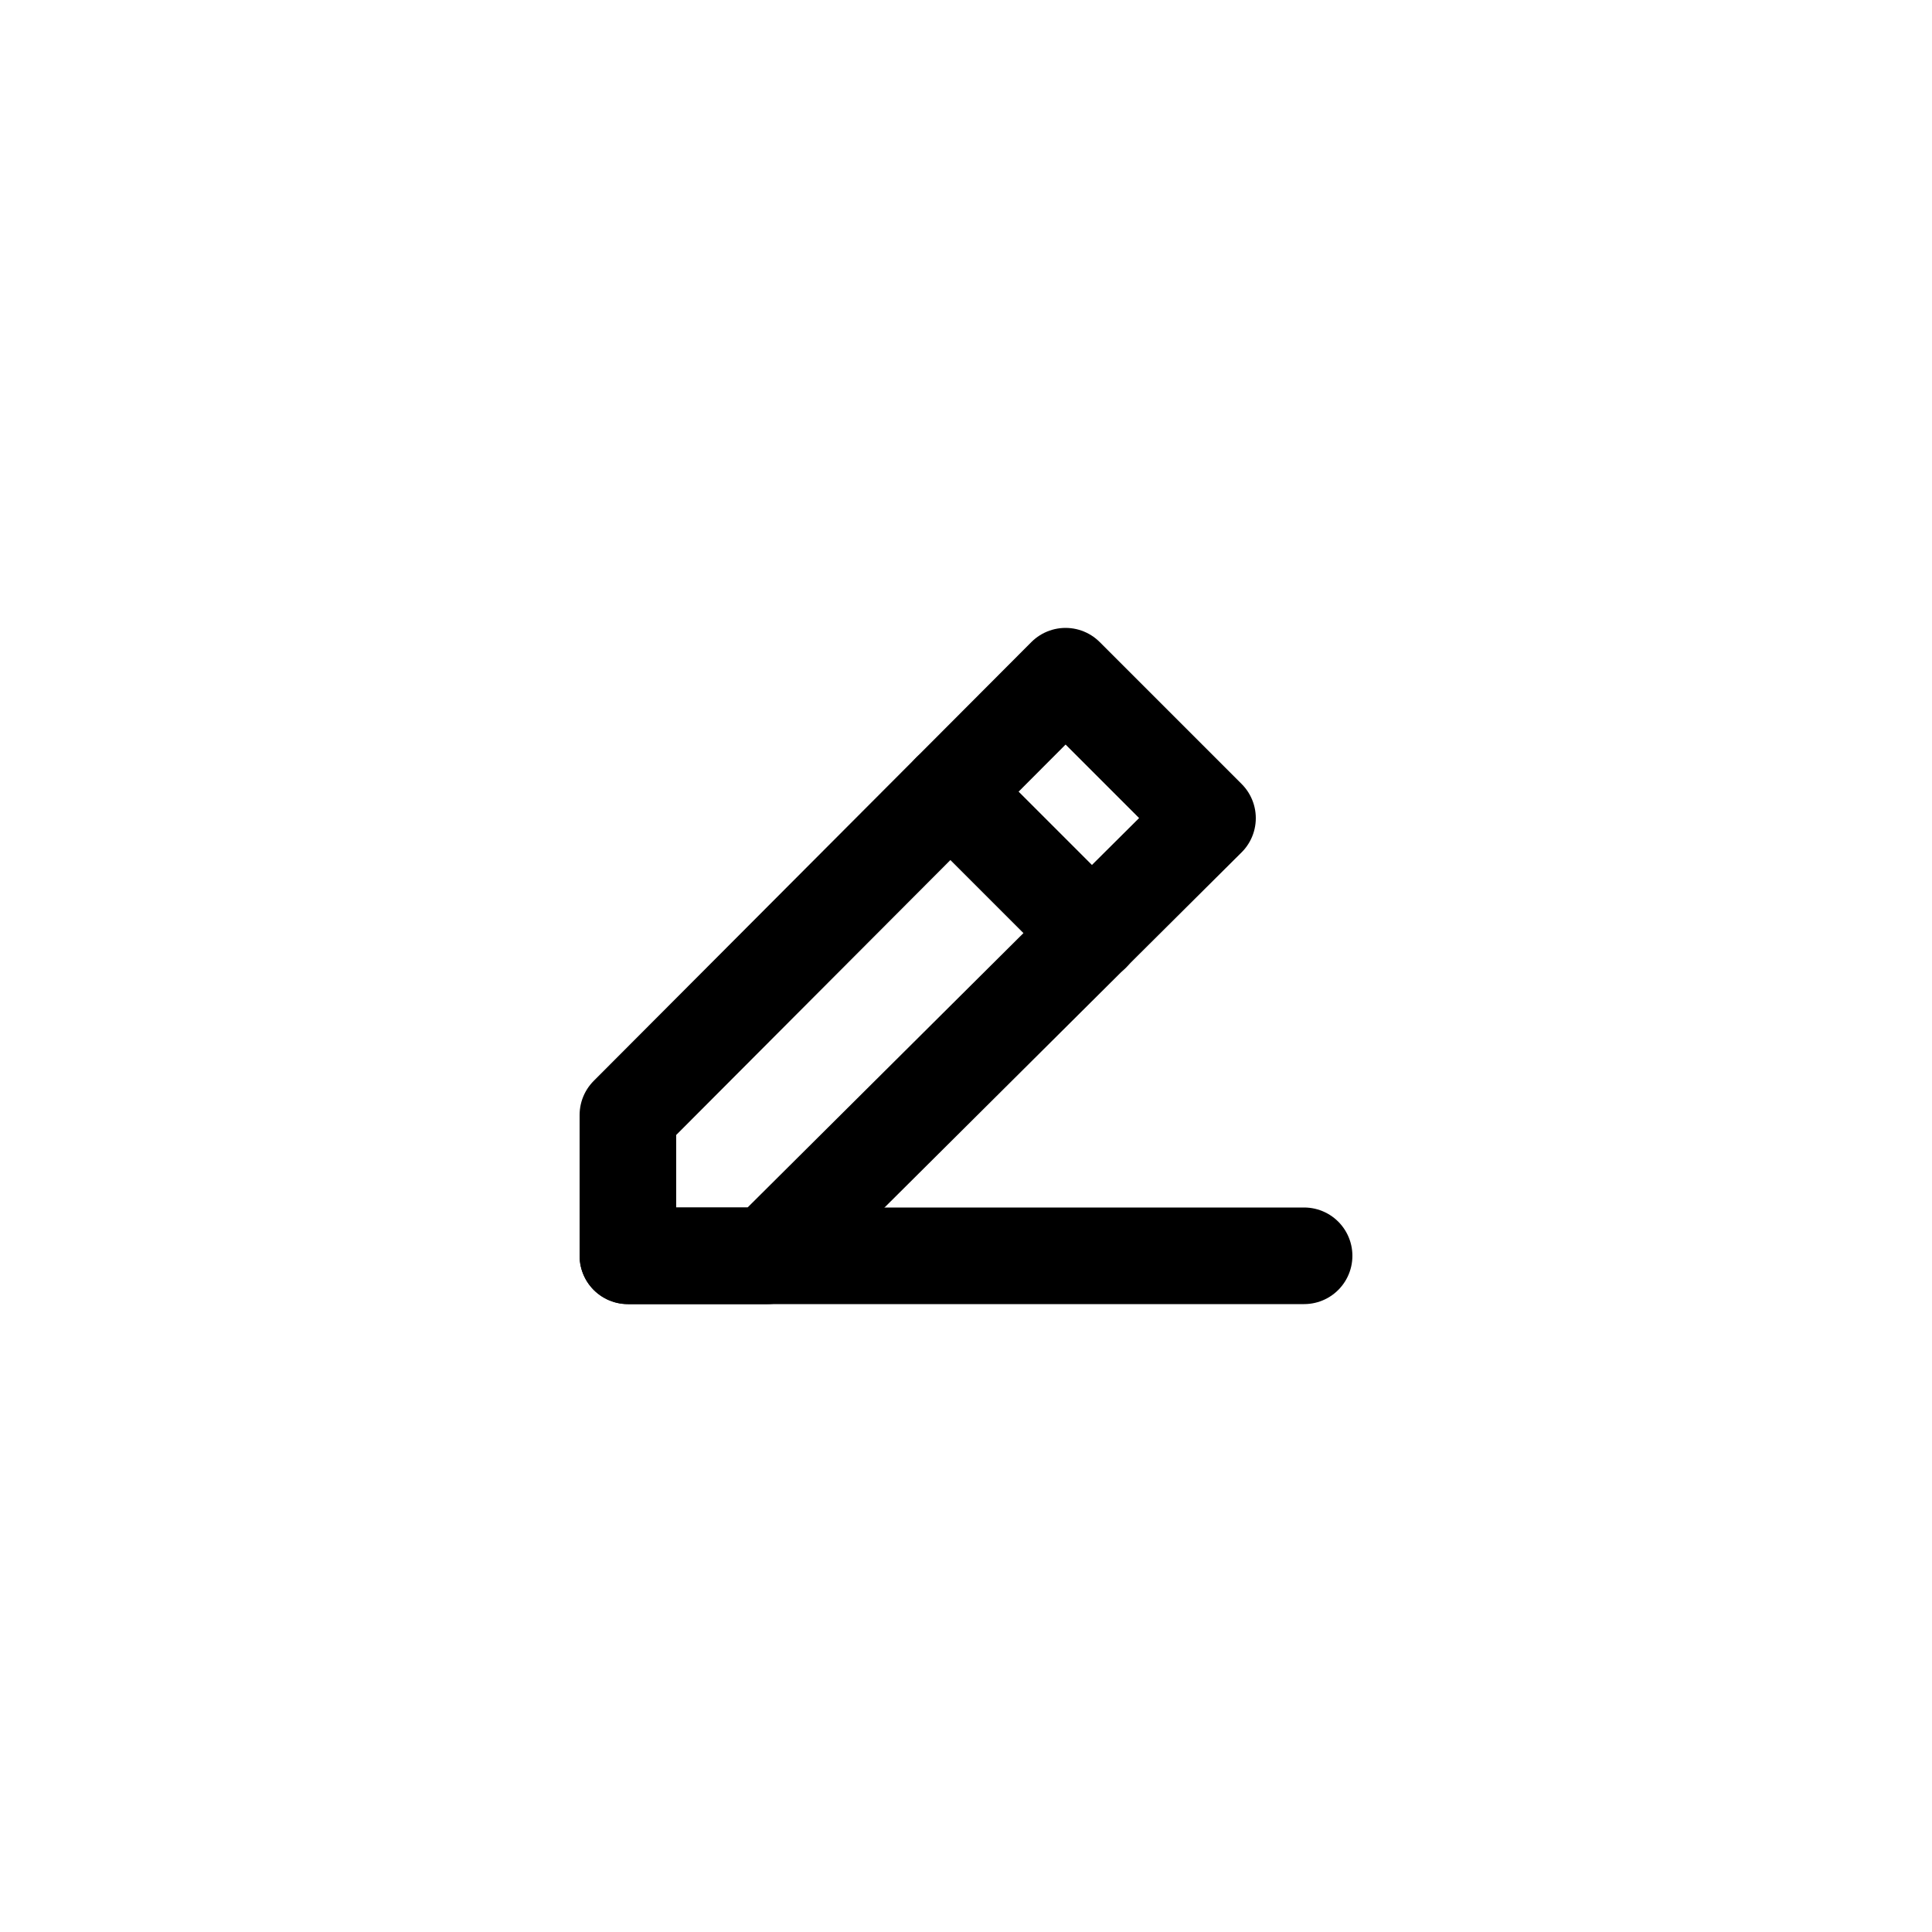 <?xml version="1.0" encoding="UTF-8" standalone="no"?>
<svg width="40px" height="40px" viewBox="0 0 40 40" version="1.1" xmlns="http://www.w3.org/2000/svg" xmlns:xlink="http://www.w3.org/1999/xlink" xmlns:sketch="http://www.bohemiancoding.com/sketch/ns">
    <!-- Generator: Sketch 3.4.4 (17249) - http://www.bohemiancoding.com/sketch -->
    <title>Artboard 2</title>
    <desc>Created with Sketch.</desc>
    <defs></defs>
    <g id="Page-1" stroke="none" stroke-width="1" fill="none" fill-rule="evenodd" sketch:type="MSPage">
        <g id="Artboard-2" sketch:type="MSArtboardGroup" stroke="#000000" stroke-width="2" stroke-linecap="round" stroke-linejoin="round">
            <g id="Group" sketch:type="MSLayerGroup" transform="translate(13, 14)">
                <path d="M2.89,12 L0,12 L0,9.085 L9.061,0 L12,2.939 L2.89,12 L2.89,12 Z" id="Shape" sketch:type="MSShapeGroup"></path>
                <path d="M0,12 L14,12" id="Shape" sketch:type="MSShapeGroup"></path>
                <path d="M9.608,5.323 L6.677,2.392" id="Shape" sketch:type="MSShapeGroup"></path>
            </g>
        </g>
    </g>
</svg>
